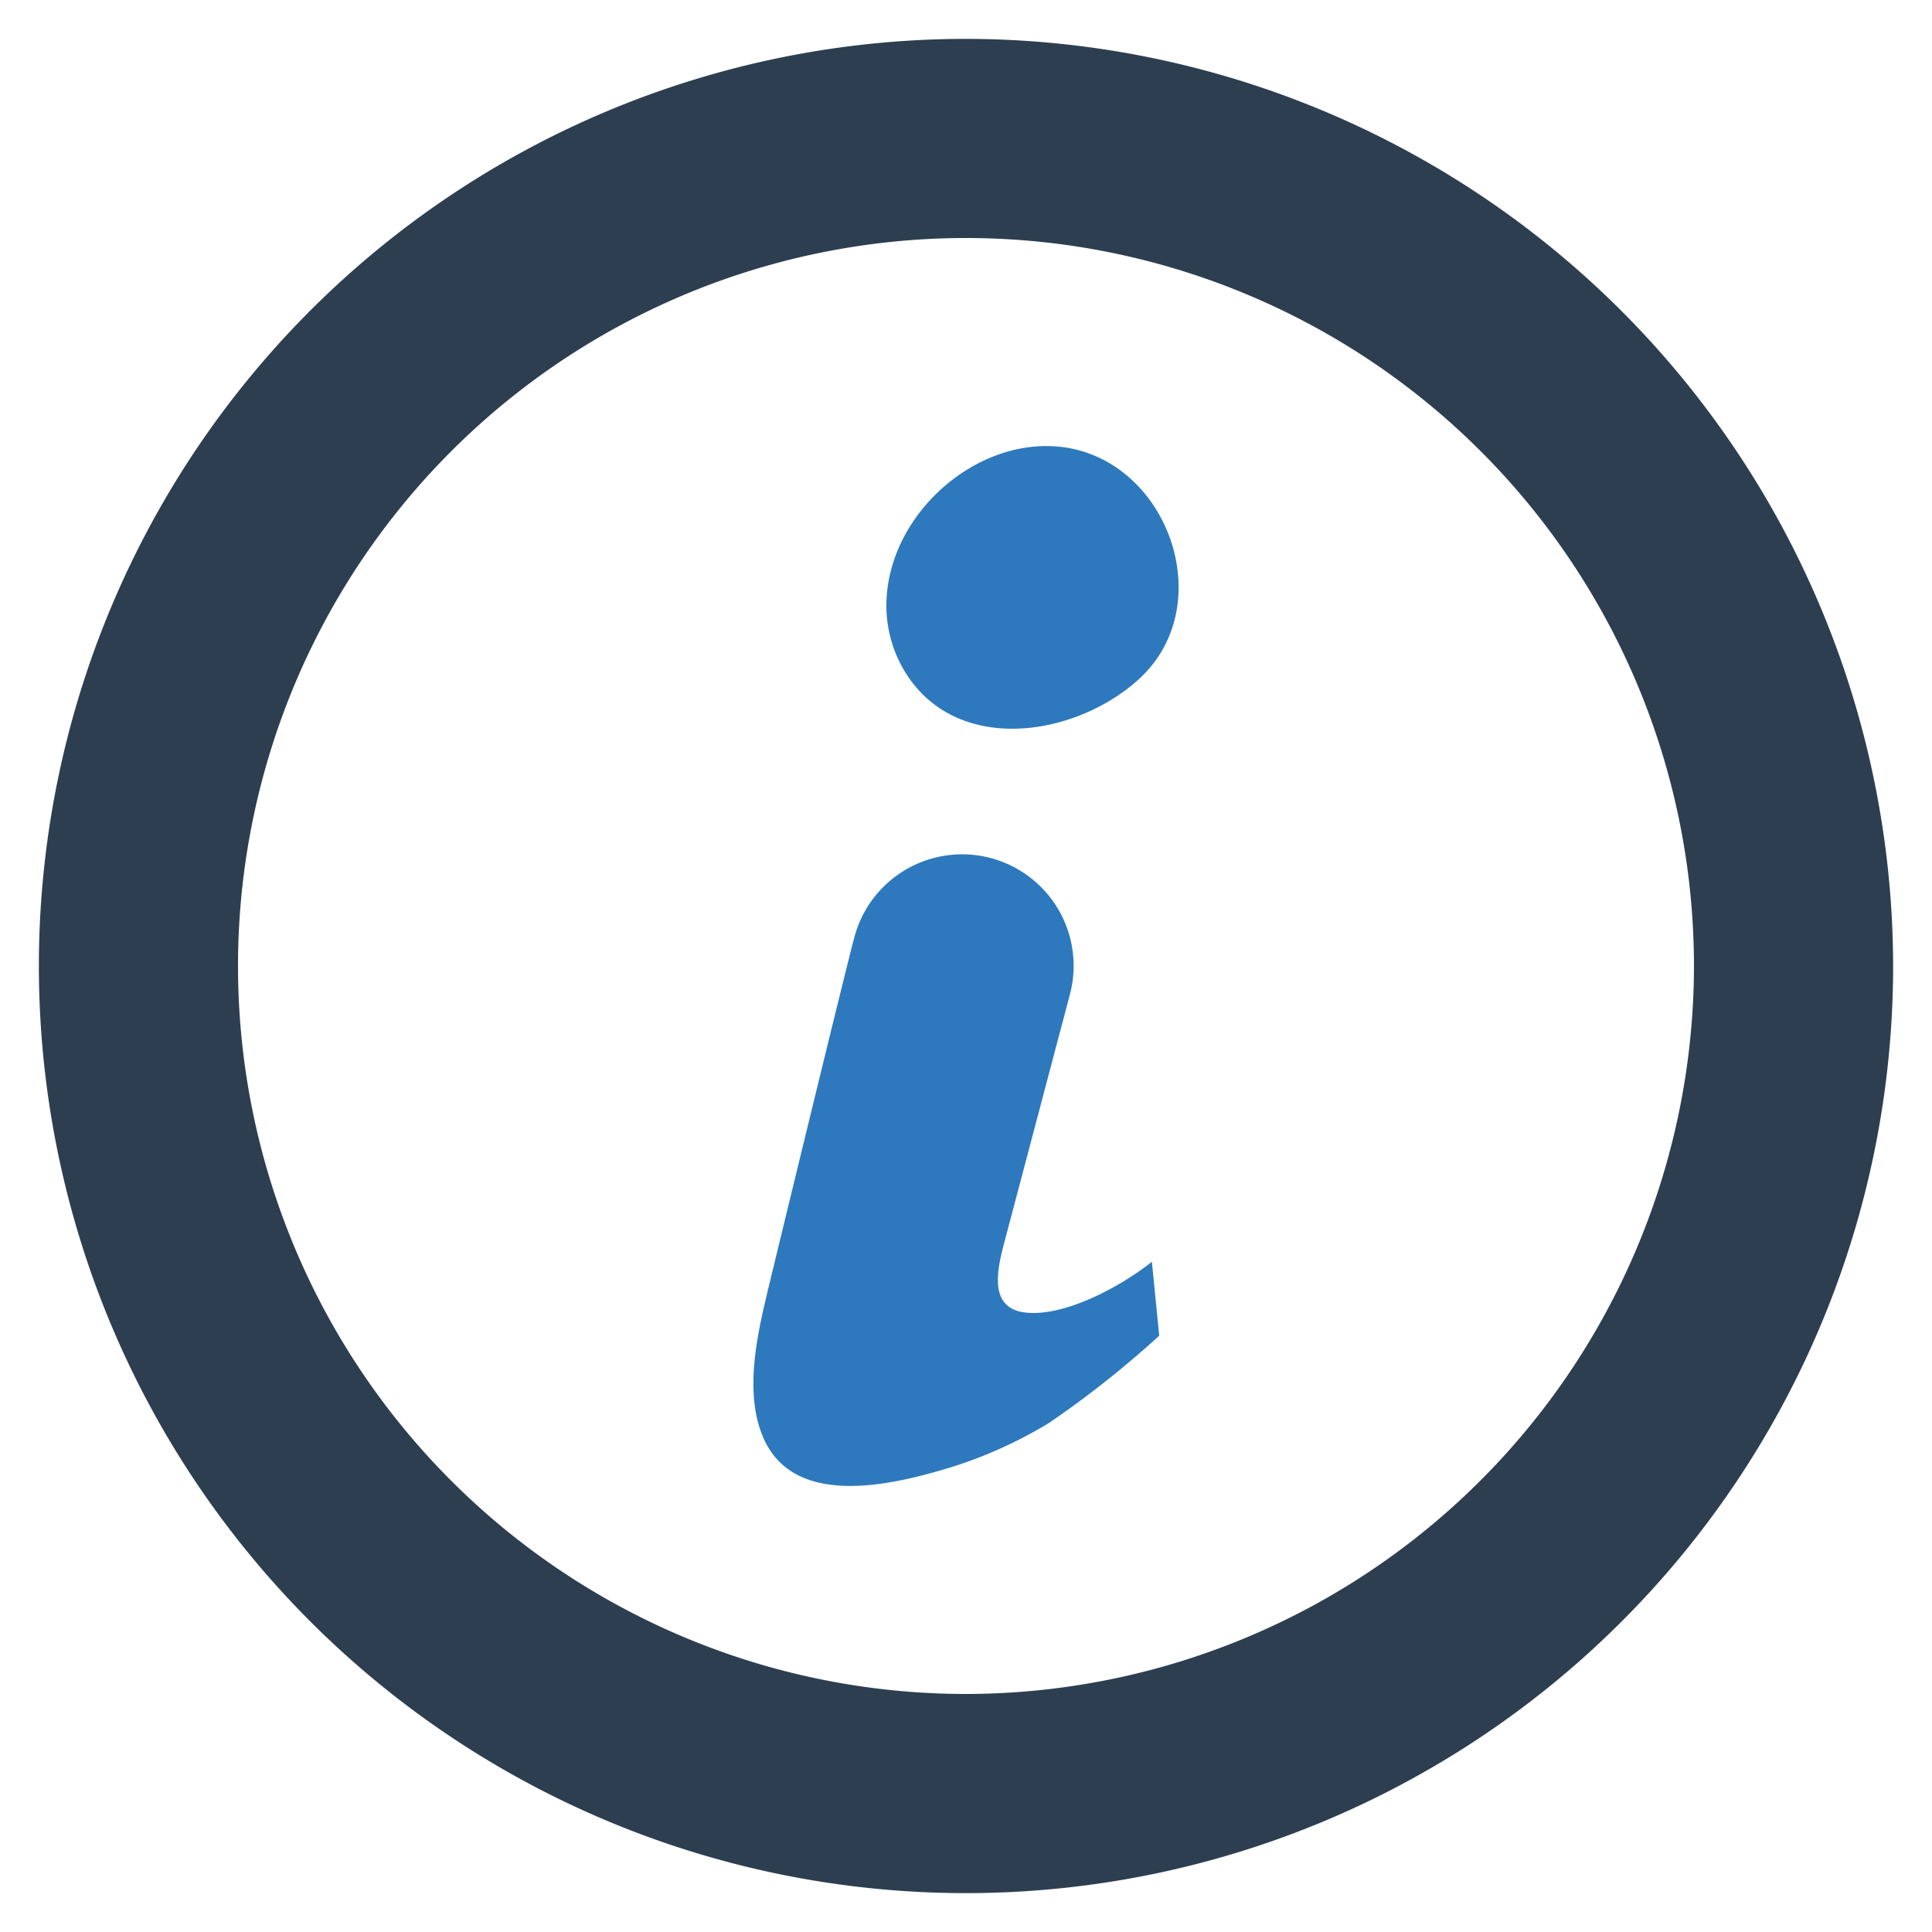 <?xml version="1.0" encoding="UTF-8" standalone="no"?> <svg id="Layer_1" data-name="Layer 1" xmlns="http://www.w3.org/2000/svg" viewBox="0 0 128 128"><defs><style>.cls-1{fill:#2e79bd;}.cls-2{fill:#2d3e50;}</style></defs><title>n</title><path class="cls-1" d="M68.112,86.976c-2.6-.183-2.102-2.662-1.587-4.61l4.356-16.47a7.387,7.387,0,0,0-14.274-3.814c-.636,2.355-5.726,23.36-5.757,23.491-.712,2.984-1.563,6.798-.251,9.74,1.991,4.462,8.037,3.166,11.71,2.104A29.281,29.281,0,0,0,69.49,94.28a65.877,65.877,0,0,0,7.312-5.787l-.487-4.899C74.347,85.165,70.74,87.161,68.112,86.976Z"/><path class="cls-1" d="M69.866,29.569c-5.475-.343-10.921,4.579-11.134,10.219a8.419,8.419,0,0,0,1.242,4.748c3.399,5.5,11.209,4.303,15.431.506C80.978,40.032,77.245,30.032,69.866,29.569Z"/><path class="cls-2" d="M64,2.576a61.424,61.424,0,1,0,61.424,61.424A61.494,61.494,0,0,0,64,2.576Zm0,109.654a48.23,48.23,0,1,1,48.229-48.23A48.285,48.285,0,0,1,64,112.23Z"/></svg>